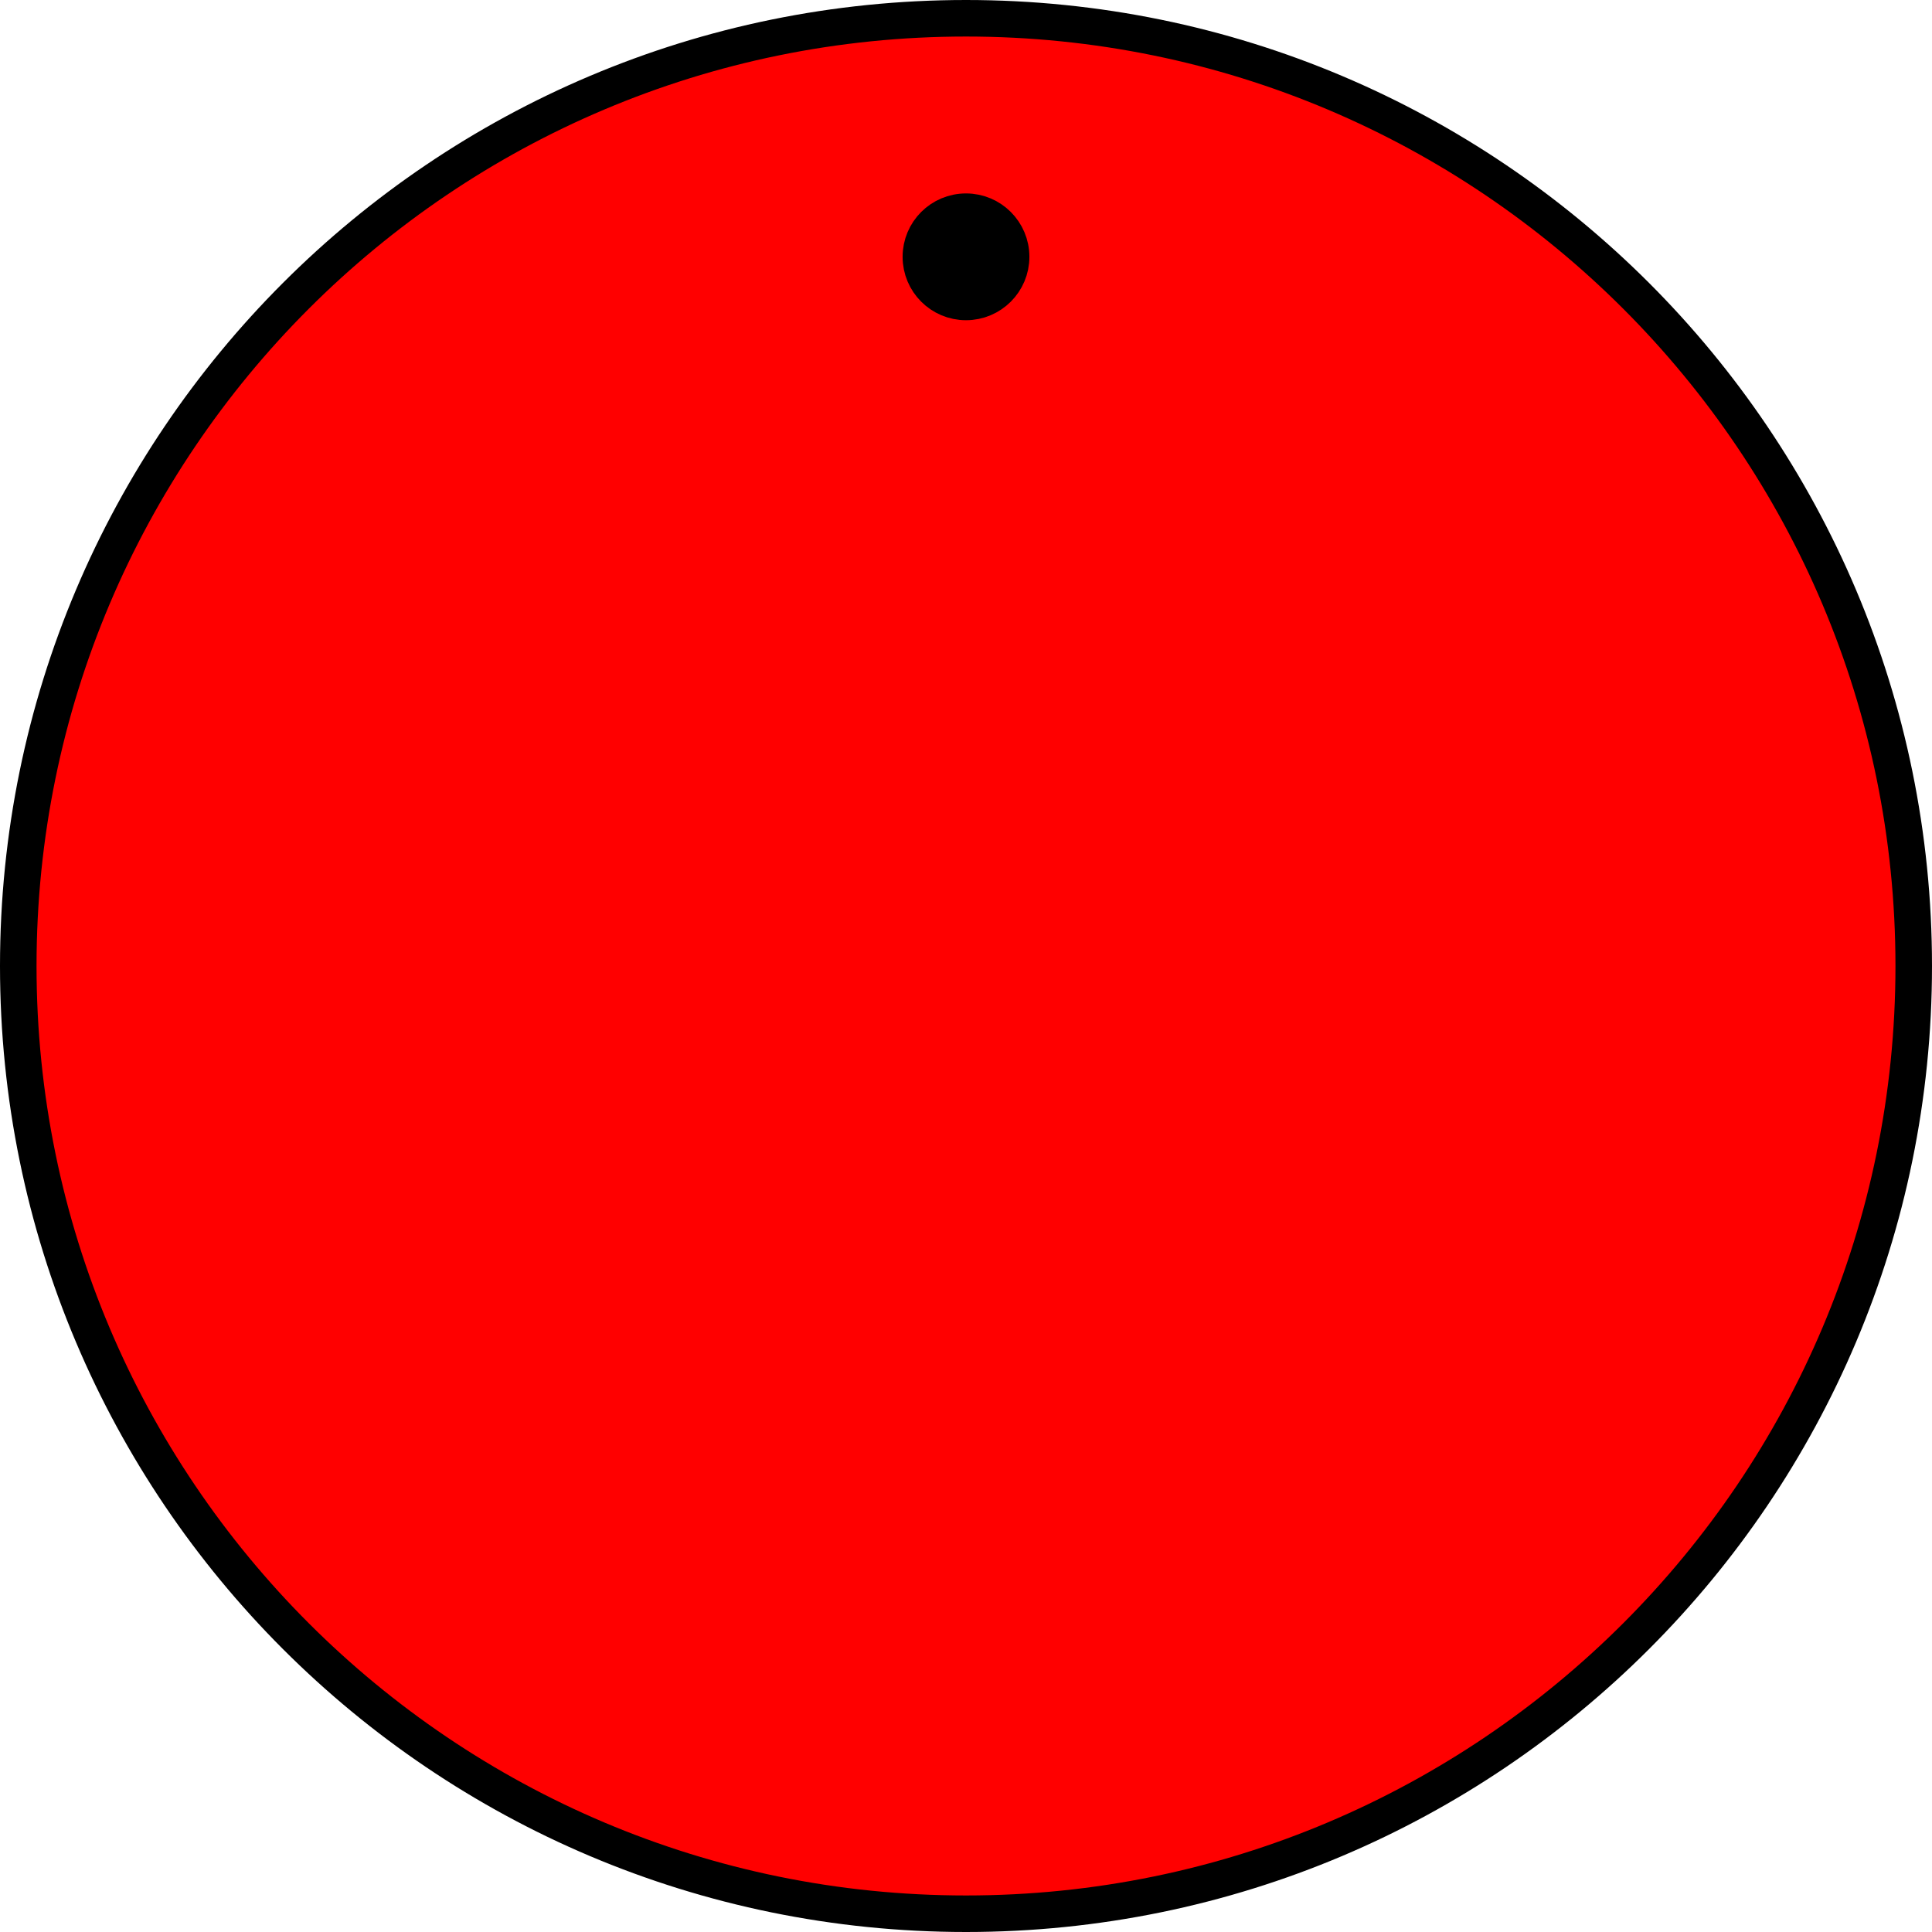 <svg version="1.1" xmlns="http://www.w3.org/2000/svg" xmlns:xlink="http://www.w3.org/1999/xlink" width="132.206" height="132.206" viewBox="0,0,132.206,132.206"><g transform="translate(-173.897,-113.897)"><g data-paper-data="{&quot;isPaintingLayer&quot;:true}" fill-rule="nonzero" stroke="#000000" stroke-width="2.5" stroke-linecap="butt" stroke-linejoin="miter" stroke-miterlimit="10" stroke-dasharray="" stroke-dashoffset="0" style="mix-blend-mode: normal"><path d="M175.147,180c0,-35.817 29.036,-64.853 64.853,-64.853c35.817,0 64.853,29.036 64.853,64.853c0,35.817 -29.036,64.853 -64.853,64.853c-35.817,0 -64.853,-29.036 -64.853,-64.853z" fill="#ff0000"/><path d="M236.912,131.471c0,-1.706 1.383,-3.088 3.088,-3.088c1.706,0 3.088,1.383 3.088,3.088c0,1.706 -1.383,3.088 -3.088,3.088c-1.706,0 -3.088,-1.383 -3.088,-3.088z" fill="#000000"/></g></g></svg>